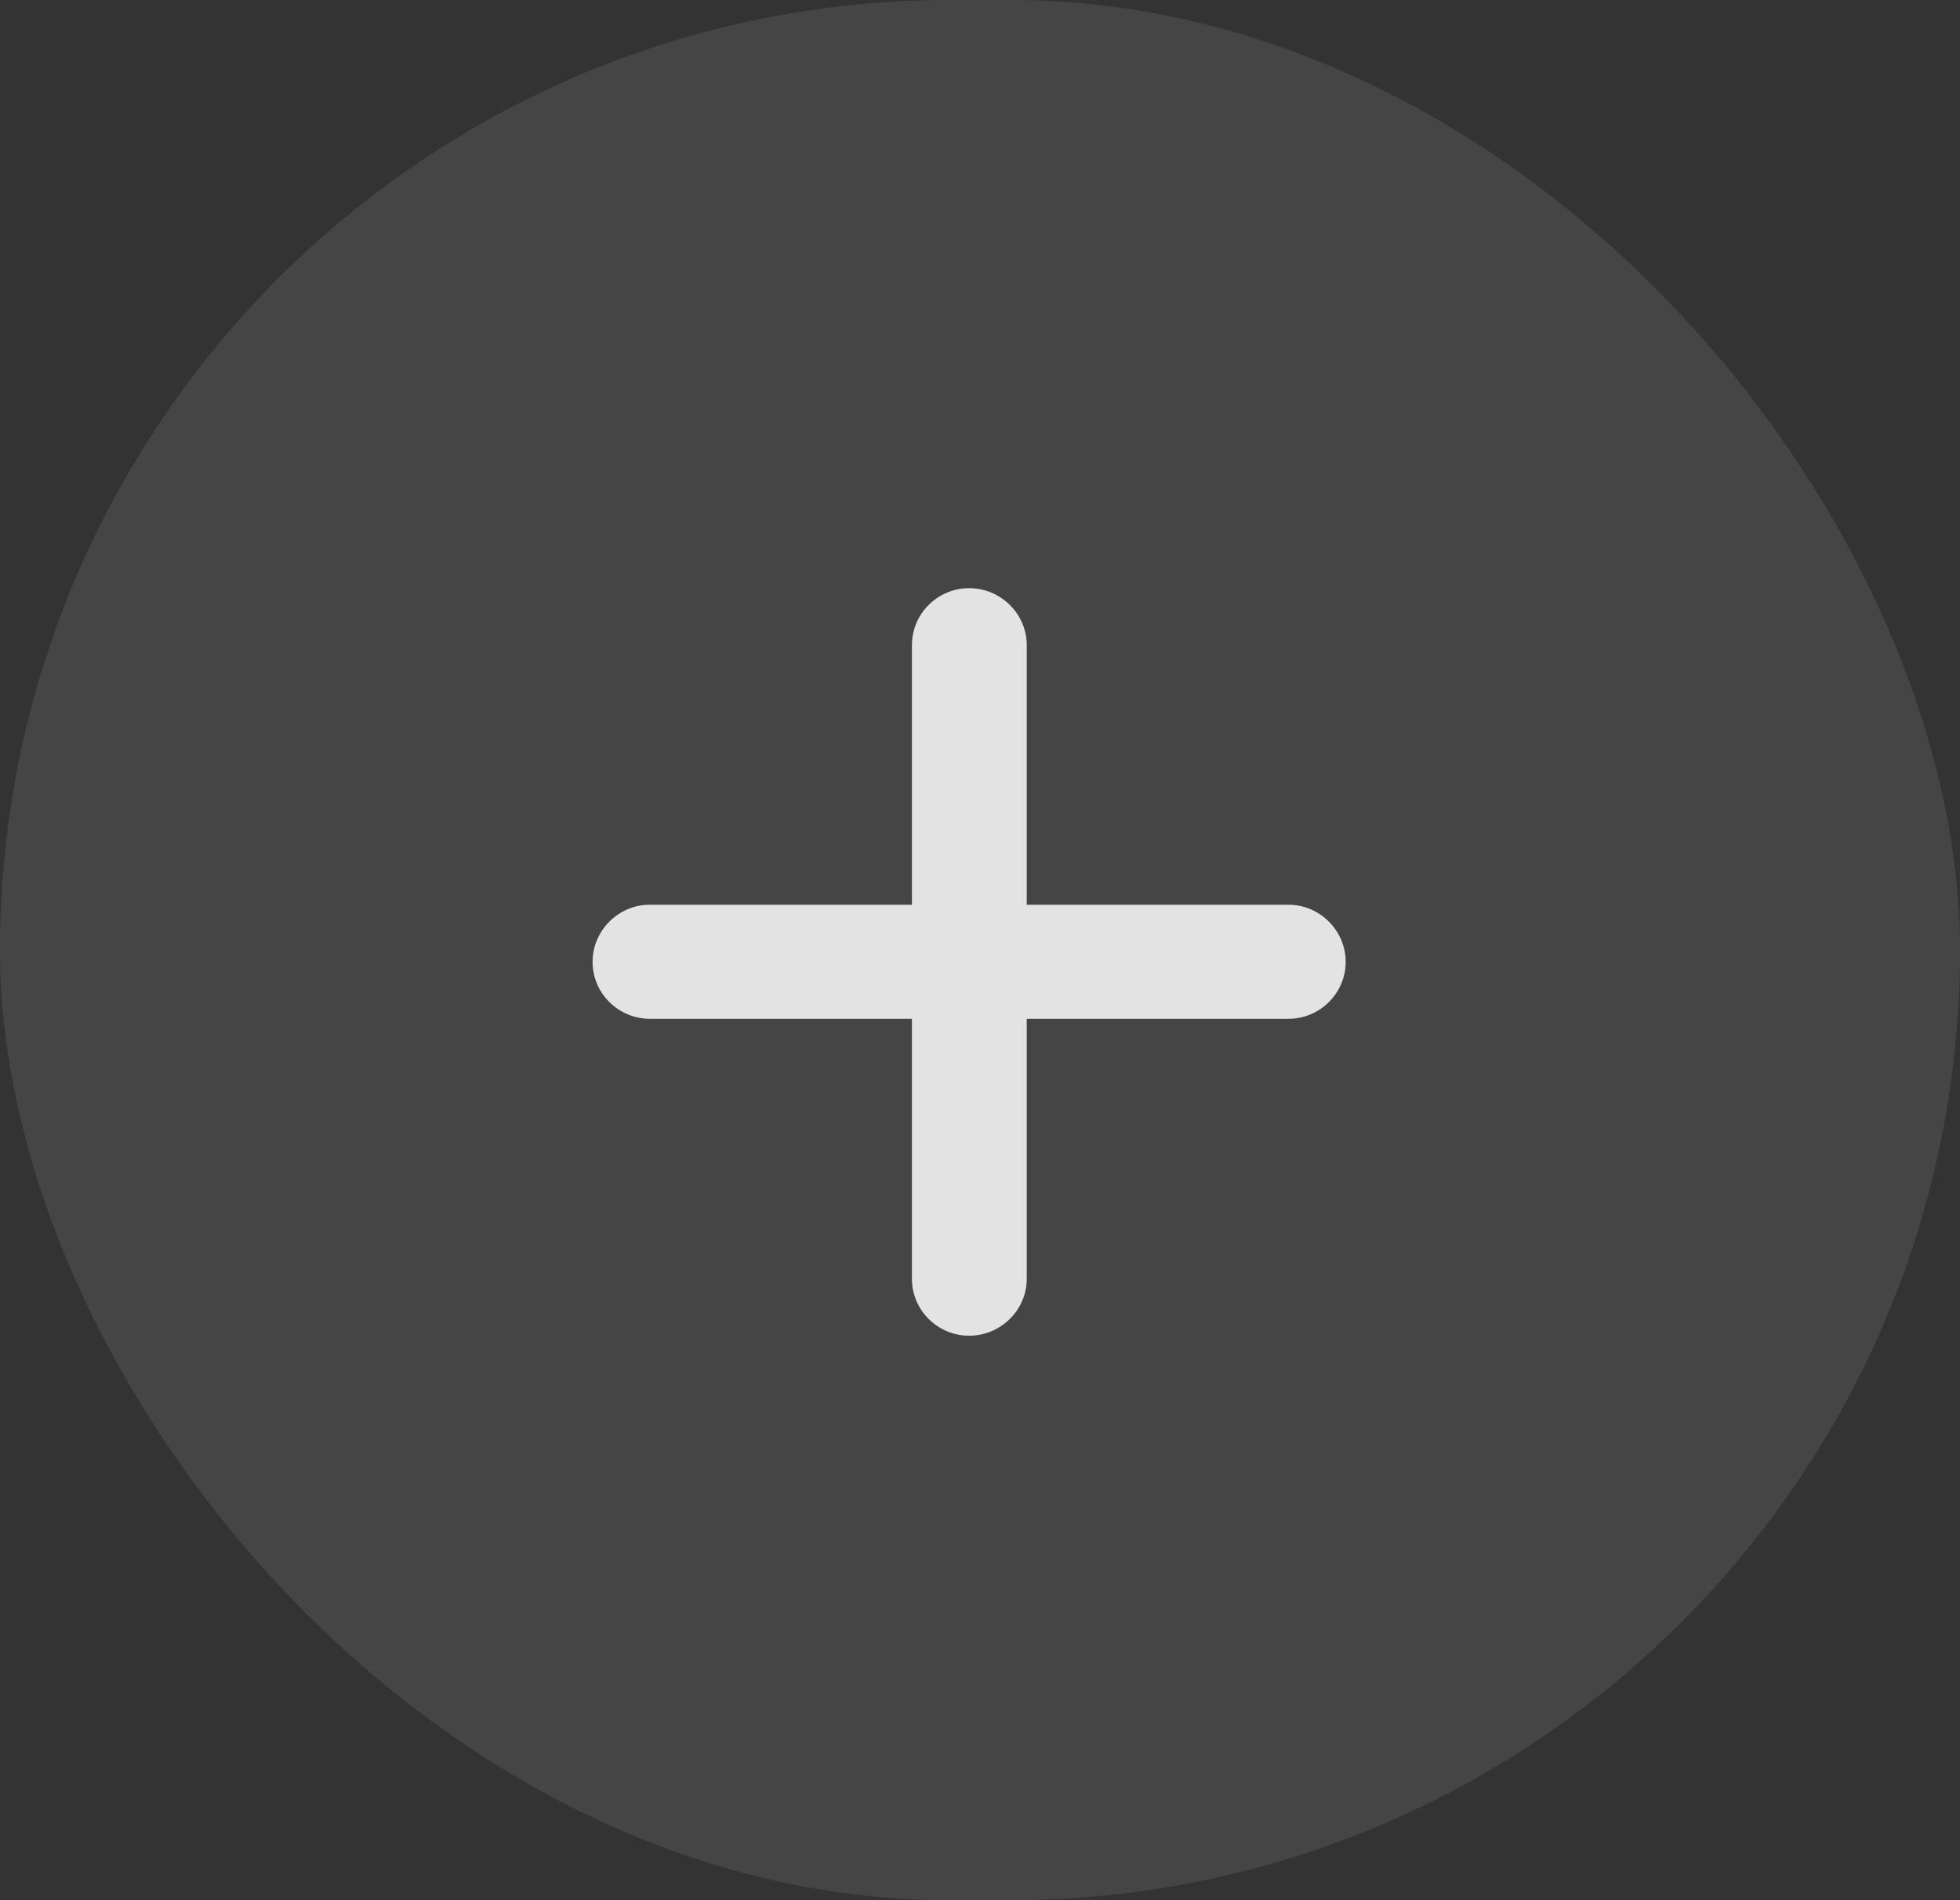 <svg width="33" height="32" viewBox="0 0 33 32" fill="none" xmlns="http://www.w3.org/2000/svg">
<rect x="0" y="0" width="33" height="32" fill="#333333" stroke="none"/>
<rect width="33" height="32" rx="16" fill="white" fill-opacity="0.07"/>
<rect width="33" height="32" rx="16" fill="#5E5E5E" fill-opacity="0.18" style="mix-blend-mode:color-dodge"/>
<g clip-path="url(#clip0_1188_1692)">
<path d="M9.977 16.199C9.977 16.727 10.412 17.157 10.941 17.157H15.354V21.538C15.354 22.061 15.785 22.494 16.317 22.494C16.849 22.494 17.287 22.061 17.287 21.538V17.157H21.695C22.221 17.157 22.657 16.727 22.657 16.199C22.657 15.671 22.221 15.236 21.695 15.236H17.287V10.863C17.287 10.338 16.849 9.905 16.317 9.905C15.785 9.905 15.354 10.338 15.354 10.863V15.236H10.941C10.412 15.236 9.977 15.671 9.977 16.199Z" fill="white" fill-opacity="0.85"/>
</g>
<defs>
<clipPath id="clip0_1188_1692">
<rect width="12.958" height="12.592" fill="white" transform="translate(9.977 9.905)"/>
</clipPath>
</defs>
</svg>
